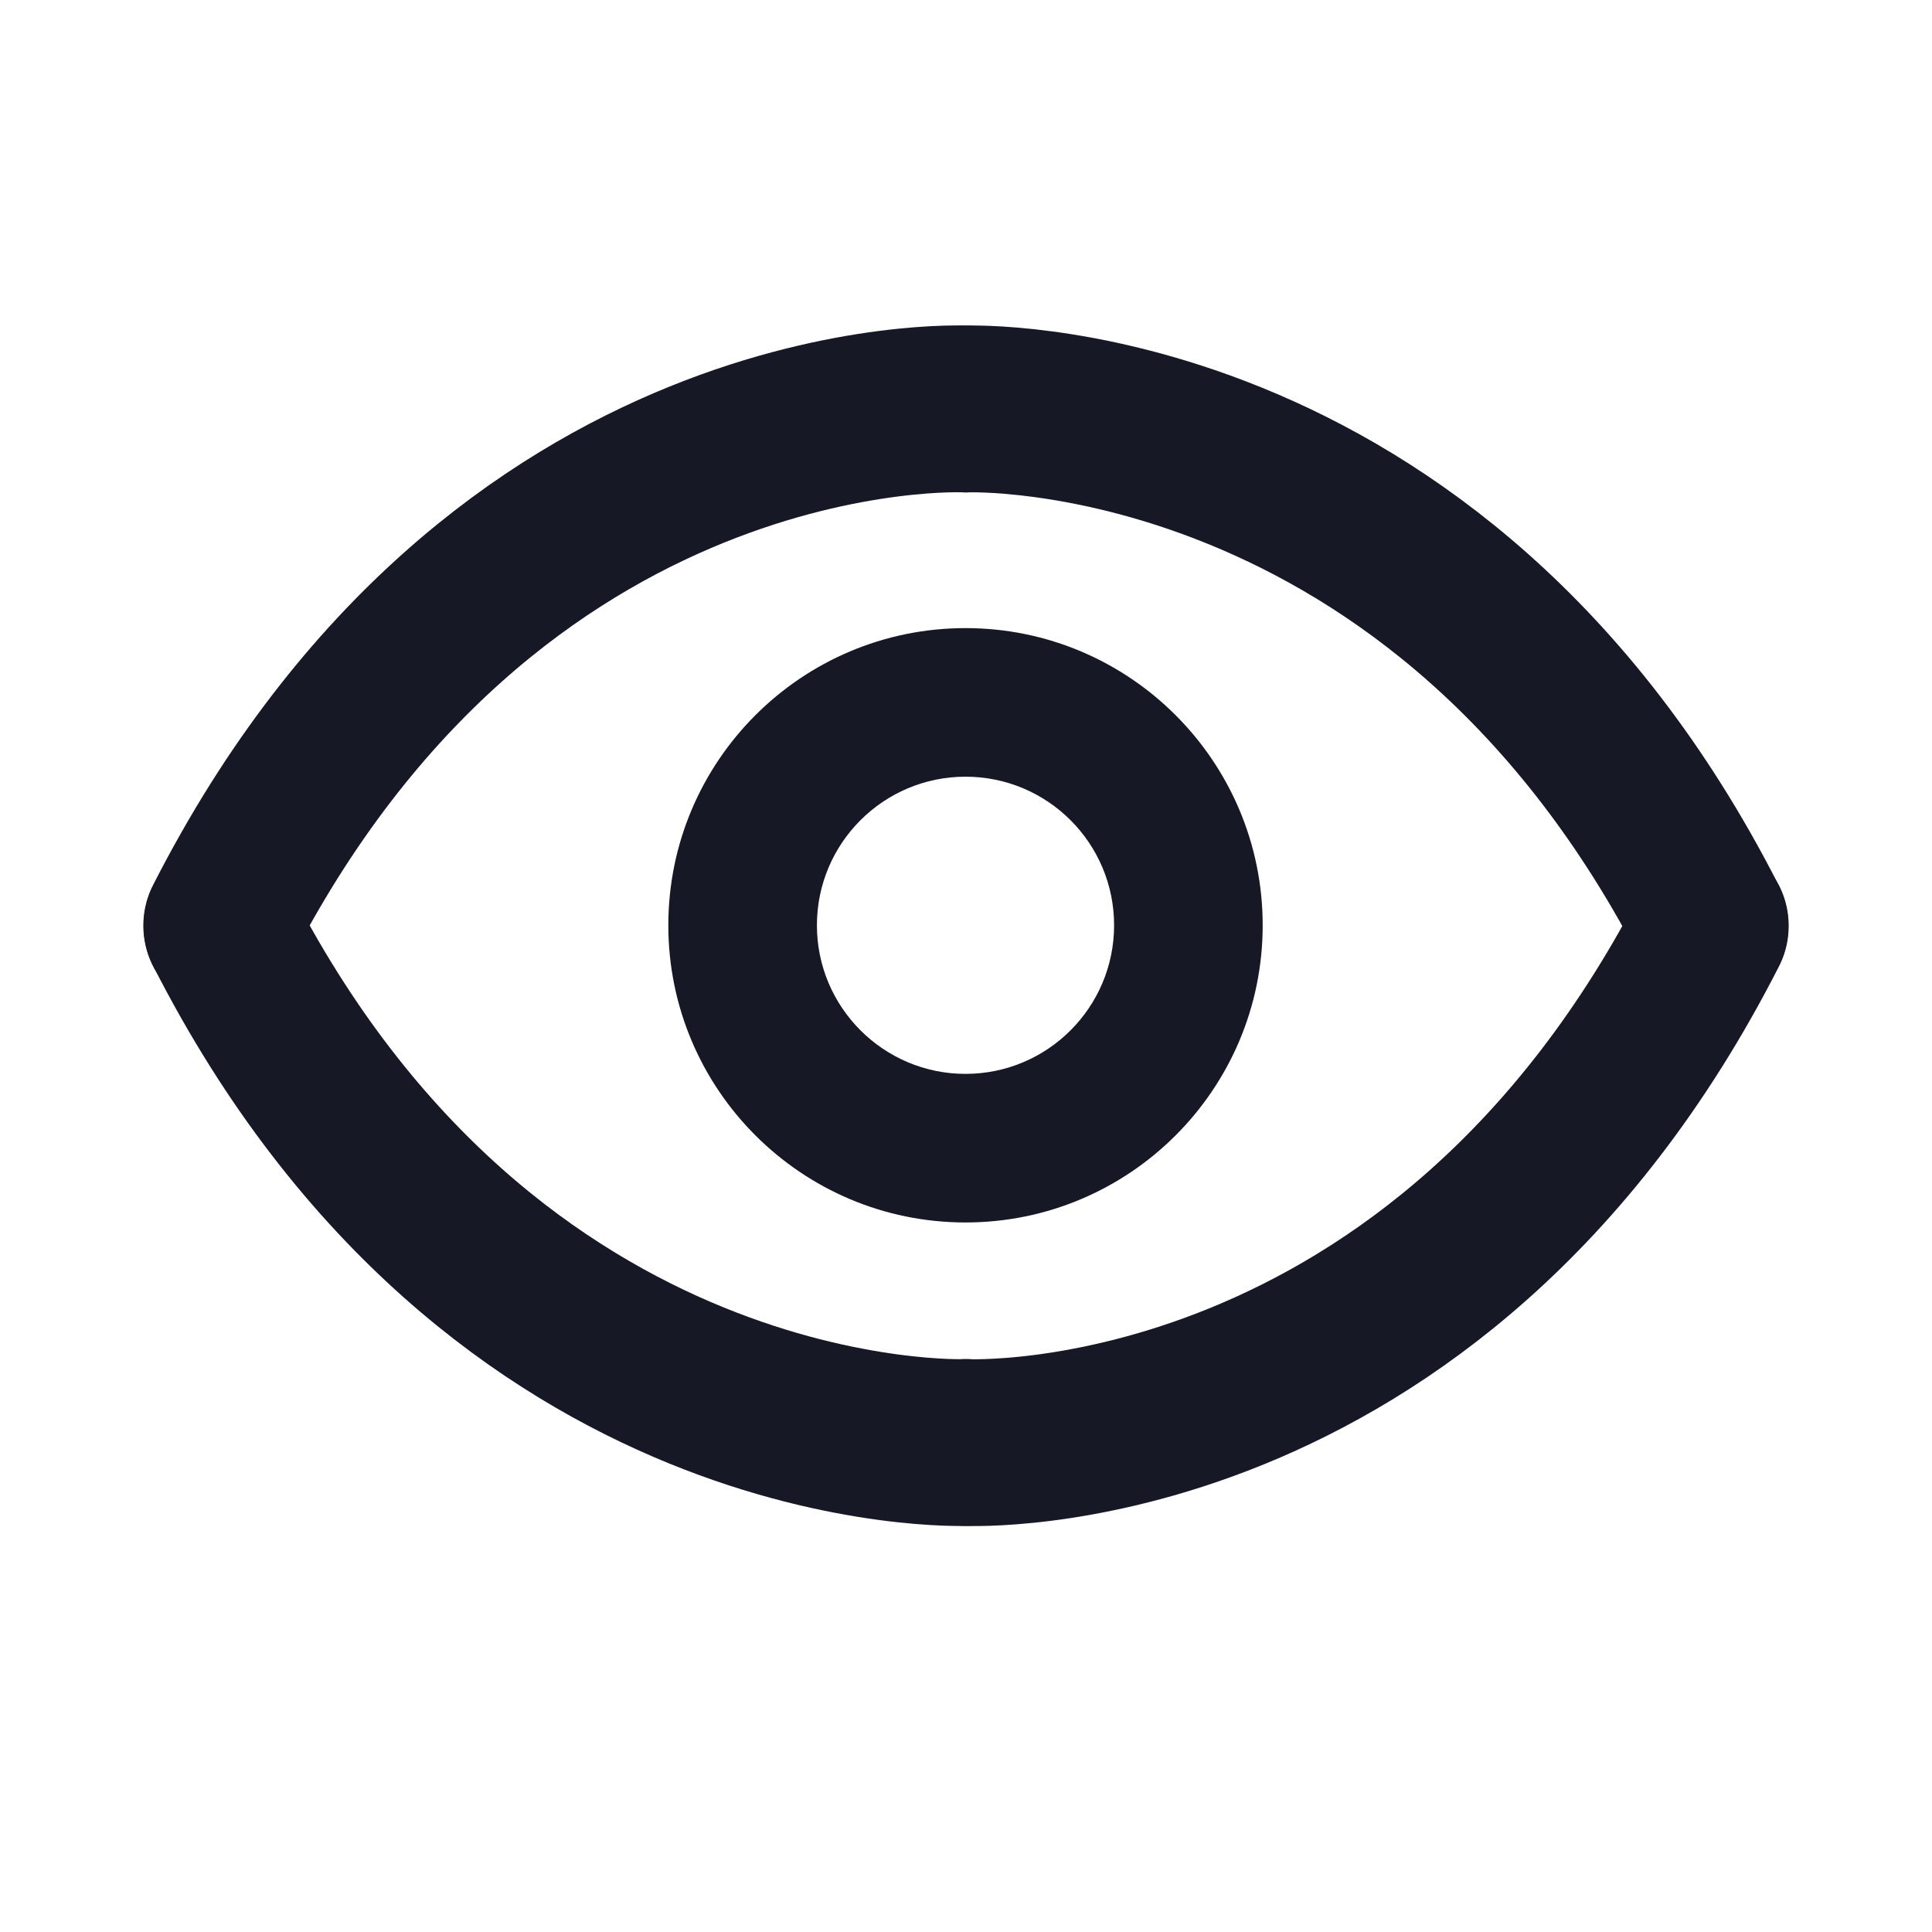 <?xml version="1.0" encoding="UTF-8" standalone="no"?>
<!DOCTYPE svg PUBLIC "-//W3C//DTD SVG 1.1//EN" "http://www.w3.org/Graphics/SVG/1.1/DTD/svg11.dtd">
<svg width="100%" height="100%" viewBox="0 0 24 24" version="1.1" xmlns="http://www.w3.org/2000/svg" xmlns:xlink="http://www.w3.org/1999/xlink" xml:space="preserve" xmlns:serif="http://www.serif.com/" style="fill-rule:evenodd;clip-rule:evenodd;stroke-linecap:round;stroke-linejoin:round;stroke-miterlimit:1.5;">
    <rect x="0" y="0" width="24" height="24" style="fill:none;fill-rule:nonzero;"/>
    <g transform="matrix(0.913,0,0,1.069,1.042,-0.796)">
        <g transform="matrix(-1,0,0,0.923,24.256,0.886)">
            <path d="M2.115,11.5C5.832,4.75 12.256,4.996 12.256,4.996" style="fill:none;stroke:rgb(22,25,37);stroke-width:2.1px;"/>
        </g>
        <g transform="matrix(1,0,0,0.923,-0.256,0.886)">
            <path d="M2.115,11.5C5.858,4.701 12.256,4.996 12.256,4.996" style="fill:none;stroke:rgb(22,25,37);stroke-width:2.1px;"/>
        </g>
    </g>
    <g transform="matrix(-0.913,1.30945e-16,-1.11831e-16,-1.069,22.958,23.796)">
        <g transform="matrix(-1,0,0,0.923,24.256,0.886)">
            <path d="M2.115,11.5C5.832,4.75 12.256,4.996 12.256,4.996" style="fill:none;stroke:rgb(22,25,37);stroke-width:2.1px;"/>
        </g>
        <g transform="matrix(1,0,0,0.923,-0.256,0.886)">
            <path d="M2.115,11.5C5.858,4.701 12.256,4.996 12.256,4.996" style="fill:none;stroke:rgb(22,25,37);stroke-width:2.1px;"/>
        </g>
    </g>
    <g transform="matrix(1.184,0,0,1.184,-1.692,-2.902)">
        <path d="M11.559,9.041C13.28,9.041 14.677,10.438 14.677,12.159C14.677,13.88 13.28,15.277 11.559,15.277C9.838,15.277 8.441,13.88 8.441,12.159C8.441,10.438 9.838,9.041 11.559,9.041ZM11.559,10.6C12.42,10.6 13.118,11.298 13.118,12.159C13.118,13.019 12.42,13.718 11.559,13.718C10.699,13.718 10,13.019 10,12.159C10,11.298 10.699,10.6 11.559,10.6Z" style="fill:rgb(22,25,37);"/>
    </g>
</svg>

